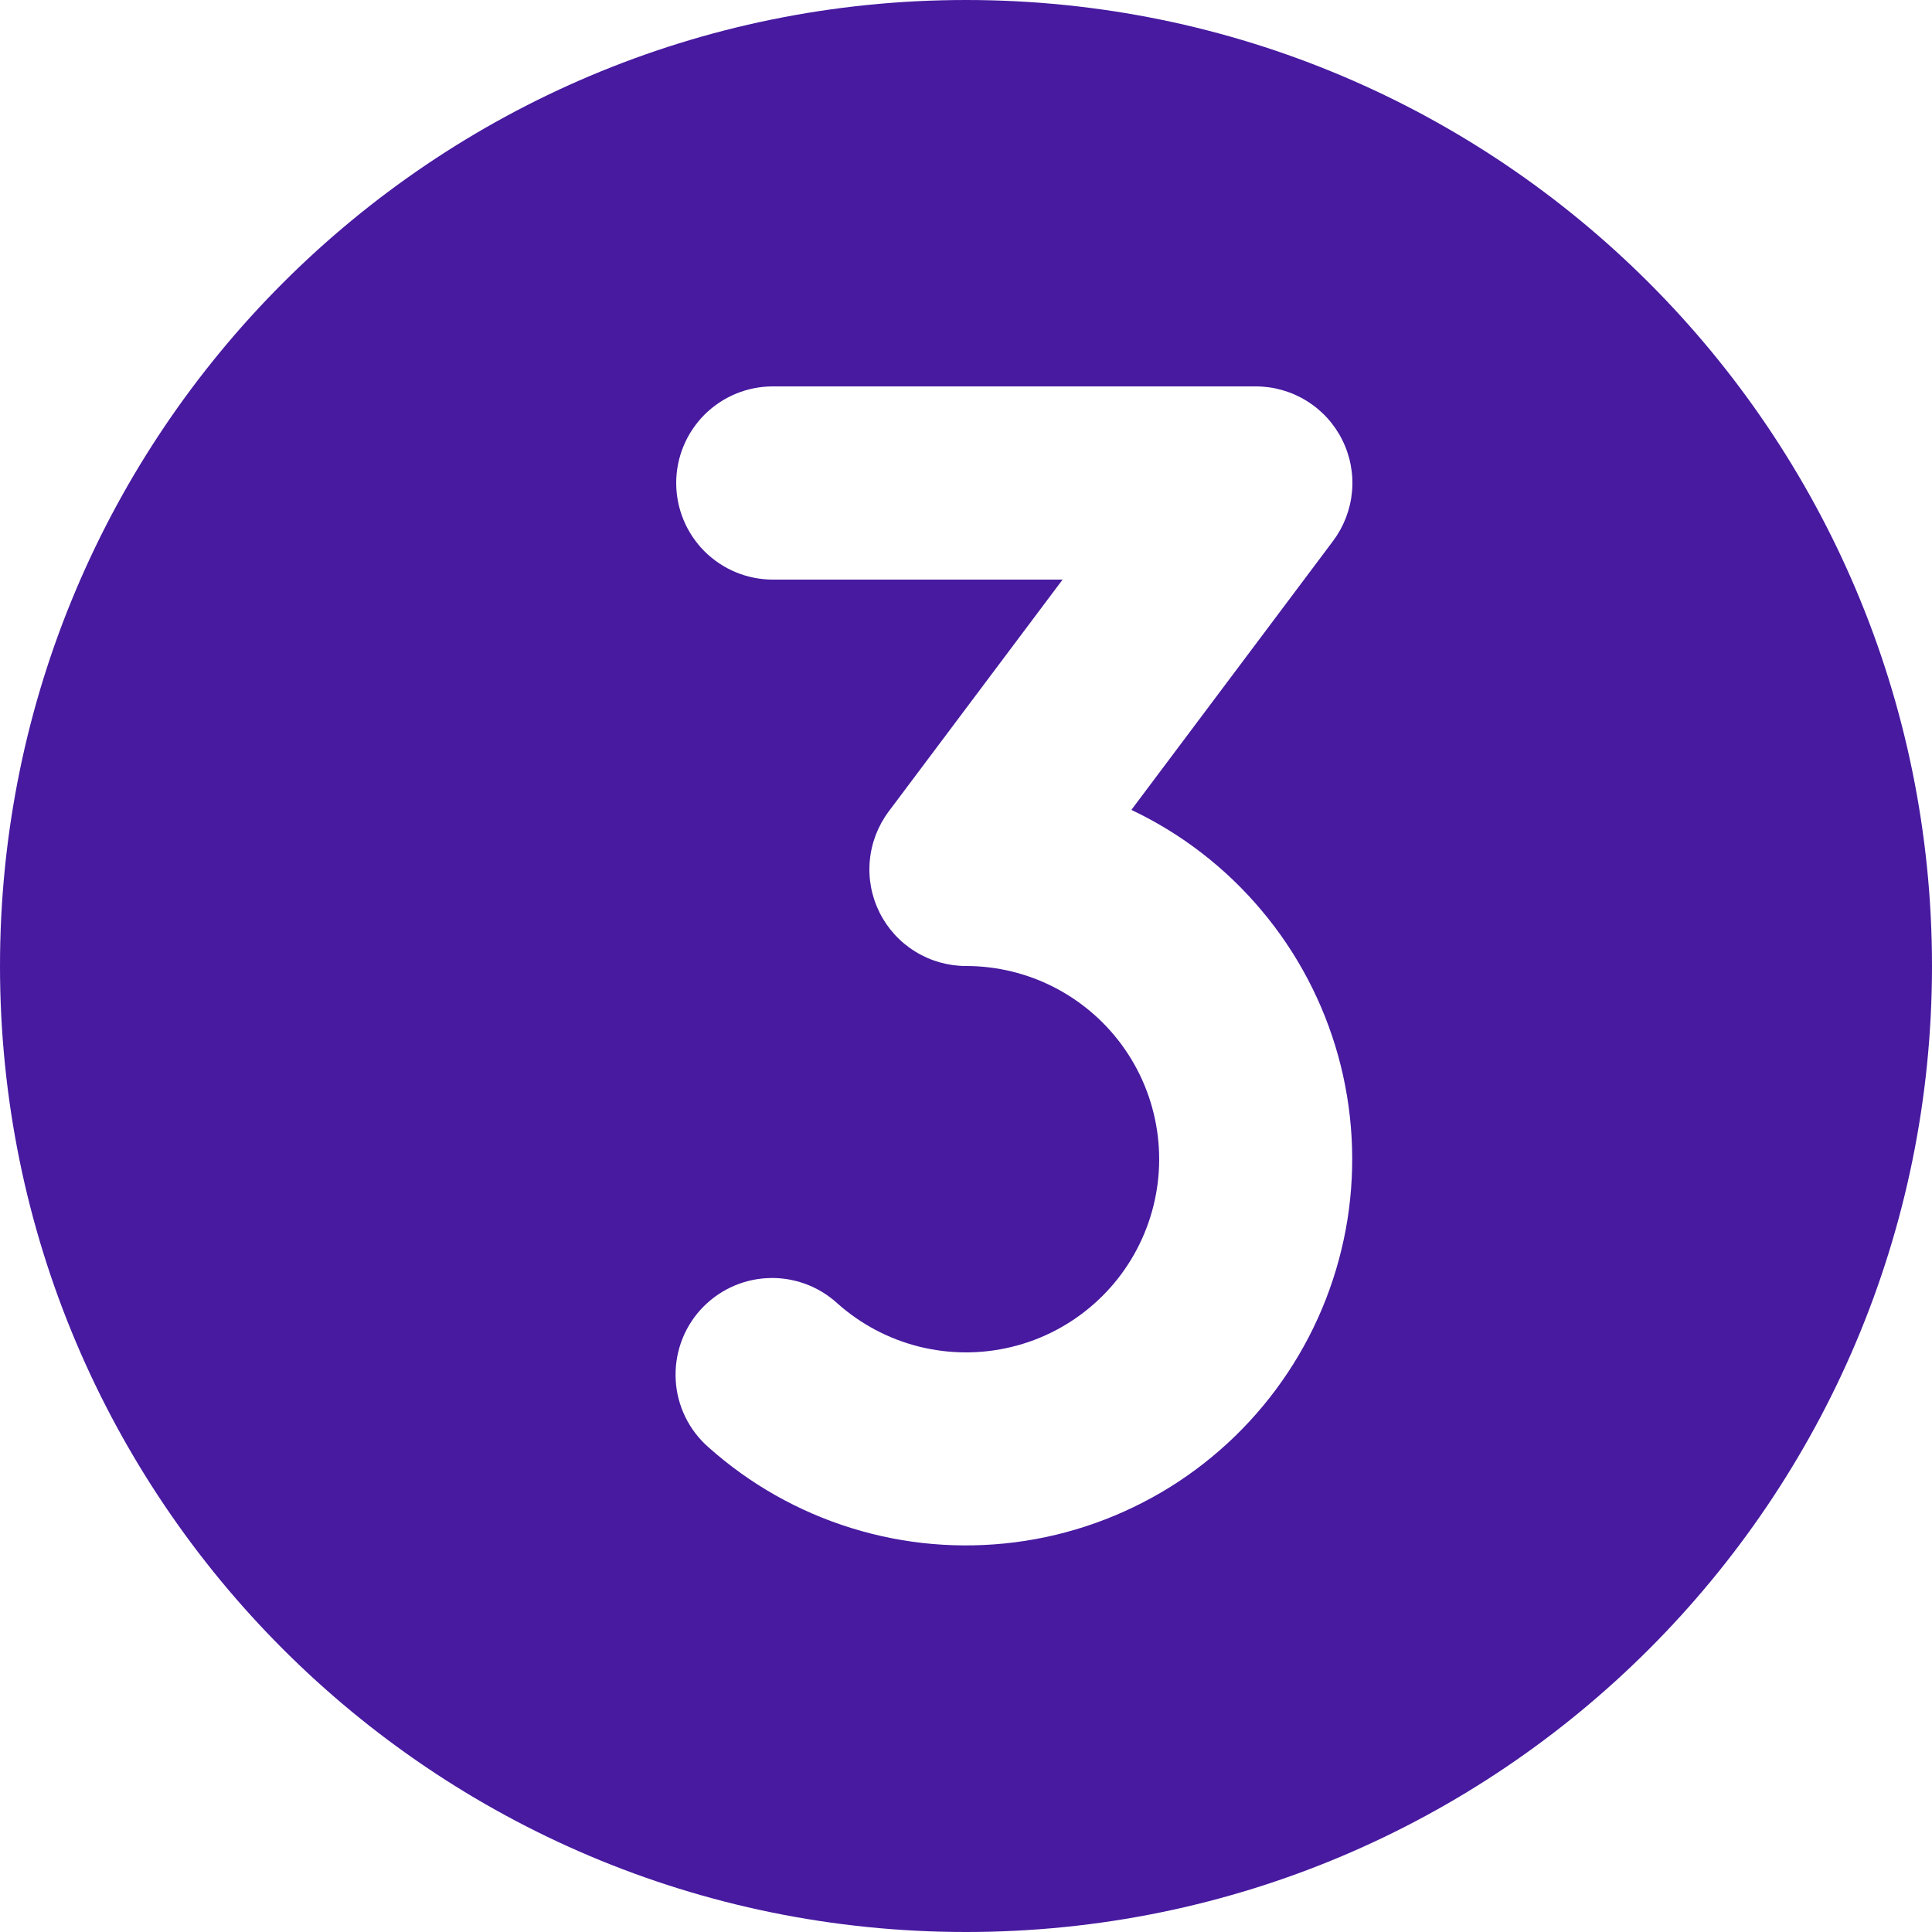 <svg width="25" height="25" viewBox="0 0 25 25" fill="none" xmlns="http://www.w3.org/2000/svg">
<path fill-rule="evenodd" clip-rule="evenodd" d="M0 12.5C0 5.596 5.596 0 12.5 0C19.404 0 25 5.596 25 12.5C25 19.404 19.404 25 12.5 25C5.596 25 0 19.404 0 12.5ZM10 5C9.668 5 9.351 5.132 9.116 5.366C8.882 5.601 8.75 5.918 8.75 6.25C8.75 6.582 8.882 6.899 9.116 7.134C9.351 7.368 9.668 7.5 10 7.5H13.75L11.5 10.5C11.361 10.686 11.276 10.906 11.255 11.138C11.234 11.369 11.278 11.601 11.382 11.809C11.486 12.017 11.645 12.191 11.843 12.313C12.04 12.435 12.268 12.5 12.5 12.5C12.905 12.5 13.304 12.598 13.663 12.787C14.022 12.976 14.329 13.248 14.559 13.582C14.789 13.916 14.934 14.3 14.982 14.703C15.03 15.105 14.98 15.513 14.835 15.892C14.691 16.27 14.457 16.608 14.152 16.876C13.848 17.144 13.484 17.334 13.09 17.429C12.696 17.525 12.285 17.523 11.892 17.425C11.499 17.326 11.136 17.134 10.834 16.864C10.712 16.753 10.569 16.666 10.414 16.611C10.258 16.555 10.093 16.53 9.928 16.539C9.763 16.547 9.602 16.588 9.453 16.659C9.304 16.73 9.17 16.831 9.06 16.953C8.95 17.076 8.865 17.22 8.811 17.376C8.757 17.532 8.734 17.697 8.744 17.862C8.753 18.027 8.796 18.188 8.868 18.336C8.941 18.485 9.042 18.617 9.166 18.726C9.701 19.204 10.332 19.561 11.017 19.773C11.701 19.986 12.424 20.048 13.135 19.957C13.846 19.866 14.529 19.622 15.138 19.244C15.747 18.865 16.267 18.36 16.663 17.763C17.06 17.166 17.323 16.49 17.436 15.782C17.548 15.074 17.507 14.35 17.315 13.659C17.123 12.969 16.785 12.327 16.323 11.779C15.862 11.23 15.288 10.787 14.64 10.48L17.25 7C17.389 6.814 17.474 6.593 17.495 6.362C17.516 6.131 17.472 5.899 17.368 5.691C17.264 5.483 17.105 5.309 16.907 5.187C16.71 5.065 16.482 5 16.25 5H10Z" fill="#471AA0"/>
</svg>
